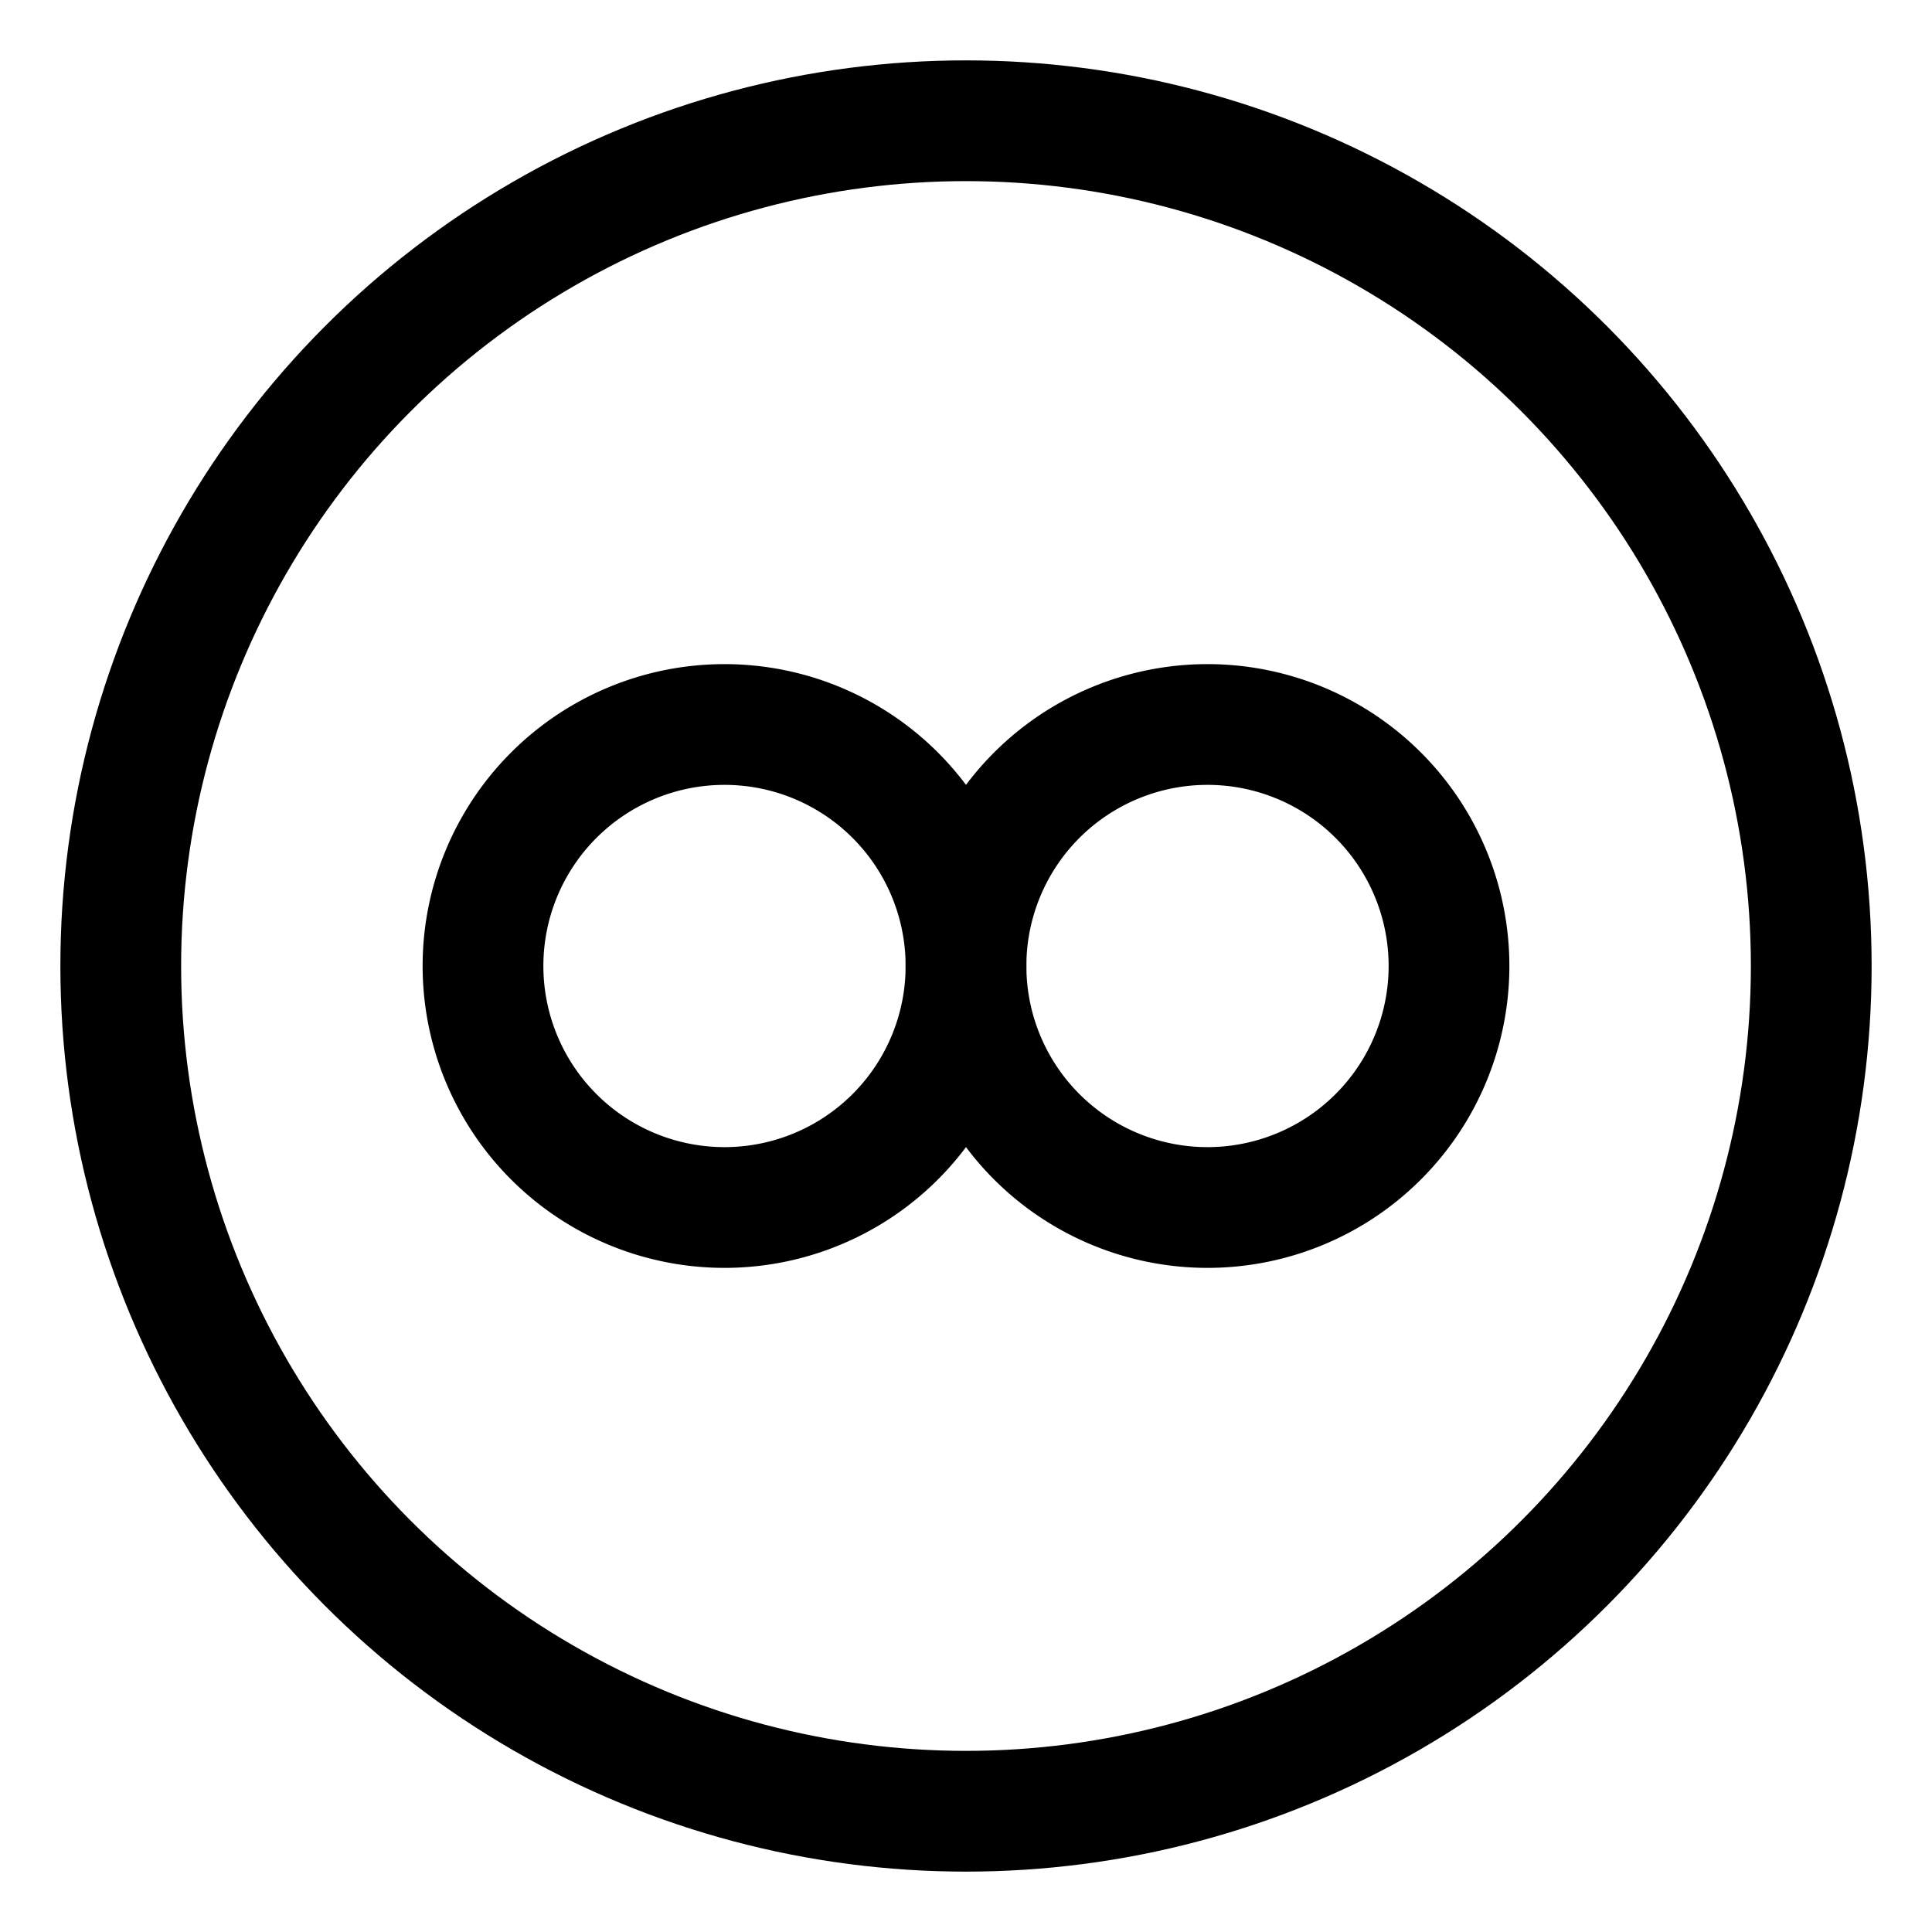 <svg xmlns="http://www.w3.org/2000/svg" viewBox="0 0 256 256">
  <rect width="256" height="256" fill="none"/>
  <circle cx="128" cy="128" r="112" fill="none" stroke="currentColor" stroke-linecap="round" stroke-linejoin="round" stroke-width="16"/>
  <path d="M128,128h0a32,32,0,0,1,32-32h0a32,32,0,0,1,32,32h0a32,32,0,0,1-32,32h0a32,32,0,0,1-32-32Z" fill="none" stroke="currentColor" stroke-linecap="round" stroke-linejoin="round" stroke-width="16"/>
  <path d="M128,128h0a32,32,0,0,0-32-32h0a32,32,0,0,0-32,32h0a32,32,0,0,0,32,32h0a32,32,0,0,0,32-32Z" fill="none" stroke="currentColor" stroke-linecap="round" stroke-linejoin="round" stroke-width="16"/>
</svg>
